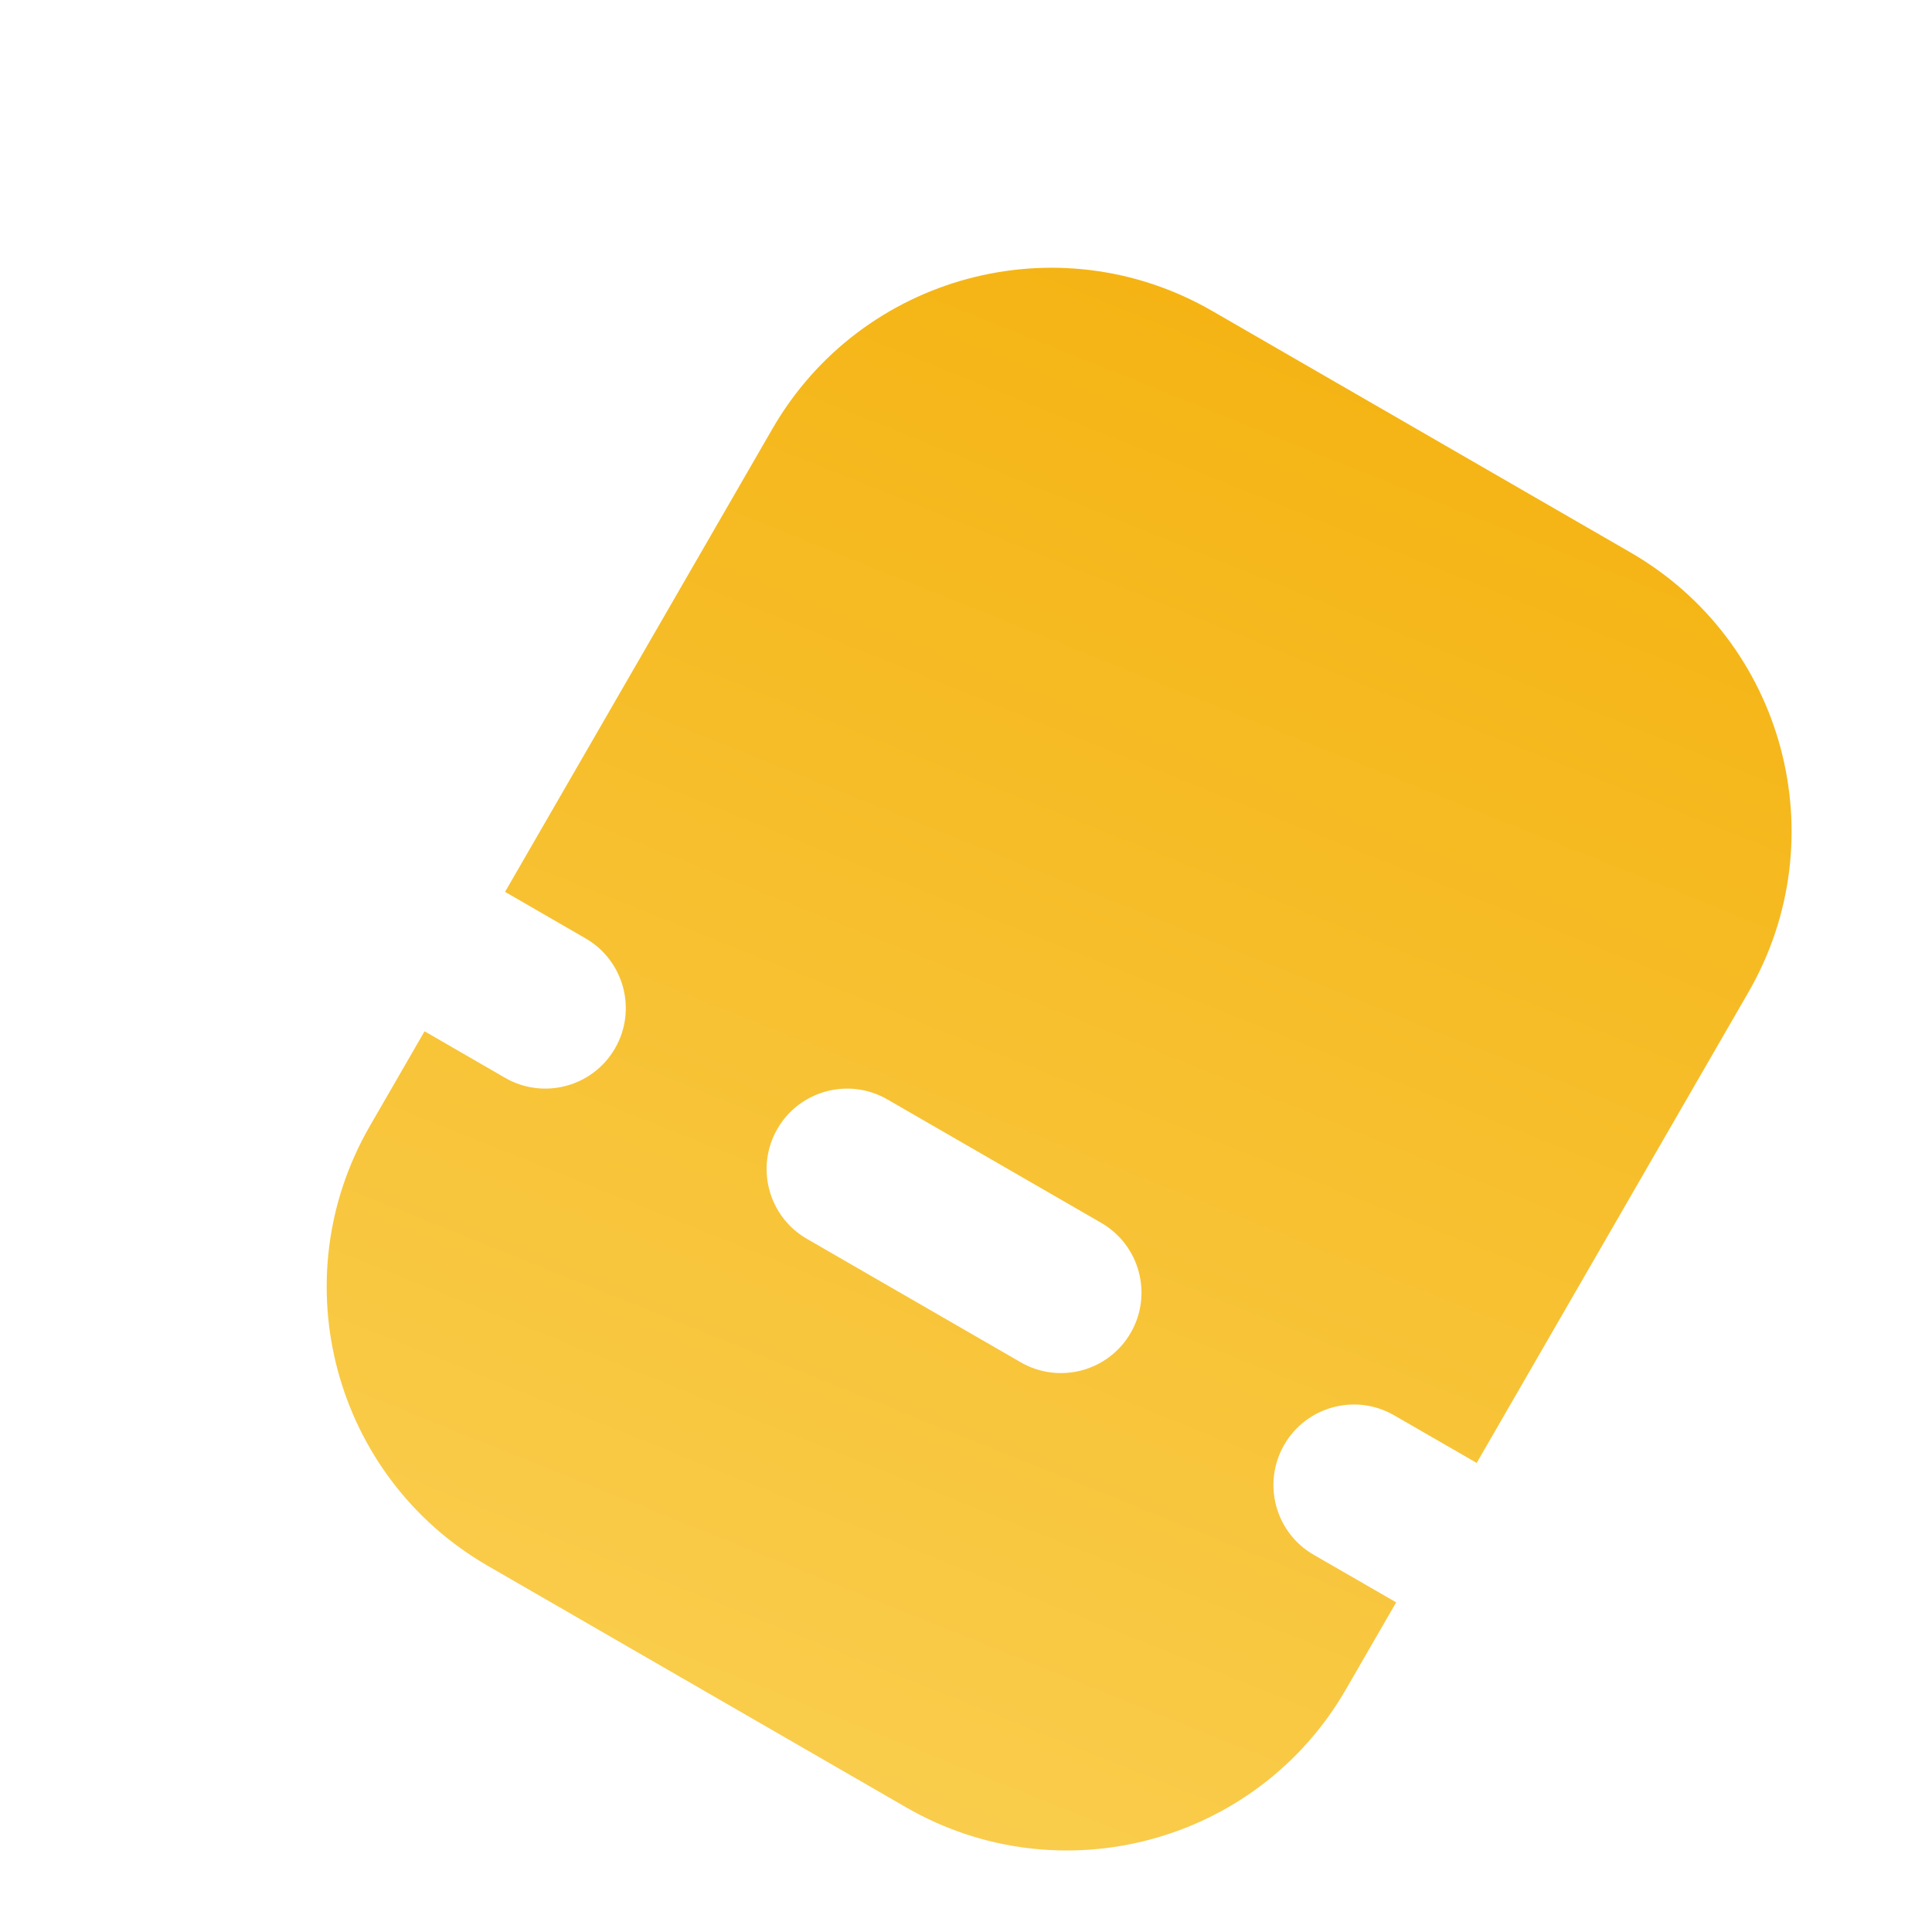 <svg width="24" height="24" viewBox="0 0 24 24" fill="none" xmlns="http://www.w3.org/2000/svg">
<g filter="url(#filter0_i)">
<path fill-rule="evenodd" clip-rule="evenodd" d="M13.902 2.706C11.989 1.601 9.543 2.256 8.438 4.17L5.117 9.922L6.117 10.5C6.595 10.776 6.759 11.388 6.483 11.866C6.207 12.344 5.595 12.508 5.117 12.232L4.117 11.654L3.438 12.83C2.333 14.743 2.989 17.189 4.902 18.294L10.098 21.294C12.011 22.398 14.458 21.743 15.562 19.83L16.187 18.748L15.162 18.157C14.684 17.881 14.52 17.269 14.796 16.791C15.072 16.312 15.684 16.148 16.162 16.425L17.187 17.016L20.562 11.17C21.667 9.256 21.011 6.81 19.098 5.706L13.902 2.706ZM9.866 12.5C9.388 12.224 8.776 12.388 8.5 12.866C8.224 13.344 8.388 13.956 8.866 14.232L11.523 15.766C12.001 16.042 12.613 15.878 12.889 15.4C13.165 14.922 13.001 14.31 12.523 14.034L9.866 12.5Z" fill="url(#paint0_linear)"/>
</g>
<defs>
<filter id="filter0_i" x="2.901" y="2.169" width="19.354" height="20.818" filterUnits="userSpaceOnUse" color-interpolation-filters="sRGB">
<feFlood flood-opacity="0" result="BackgroundImageFix"/>
<feBlend mode="normal" in="SourceGraphic" in2="BackgroundImageFix" result="shape"/>
<feColorMatrix in="SourceAlpha" type="matrix" values="0 0 0 0 0 0 0 0 0 0 0 0 0 0 0 0 0 0 127 0" result="hardAlpha"/>
<feOffset dx="1.157" dy="1.157"/>
<feGaussianBlur stdDeviation="0.578"/>
<feComposite in2="hardAlpha" operator="arithmetic" k2="-1" k3="1"/>
<feColorMatrix type="matrix" values="0 0 0 0 1 0 0 0 0 1 0 0 0 0 1 0 0 0 0.16 0"/>
<feBlend mode="normal" in2="shape" result="effect1_innerShadow"/>
</filter>
<linearGradient id="paint0_linear" x1="21" y1="-1" x2="3.617" y2="42.171" gradientUnits="userSpaceOnUse">
<stop stop-color="#F3AC02"/>
<stop offset="1" stop-color="#FFE98C"/>
</linearGradient>
</defs>
</svg>
